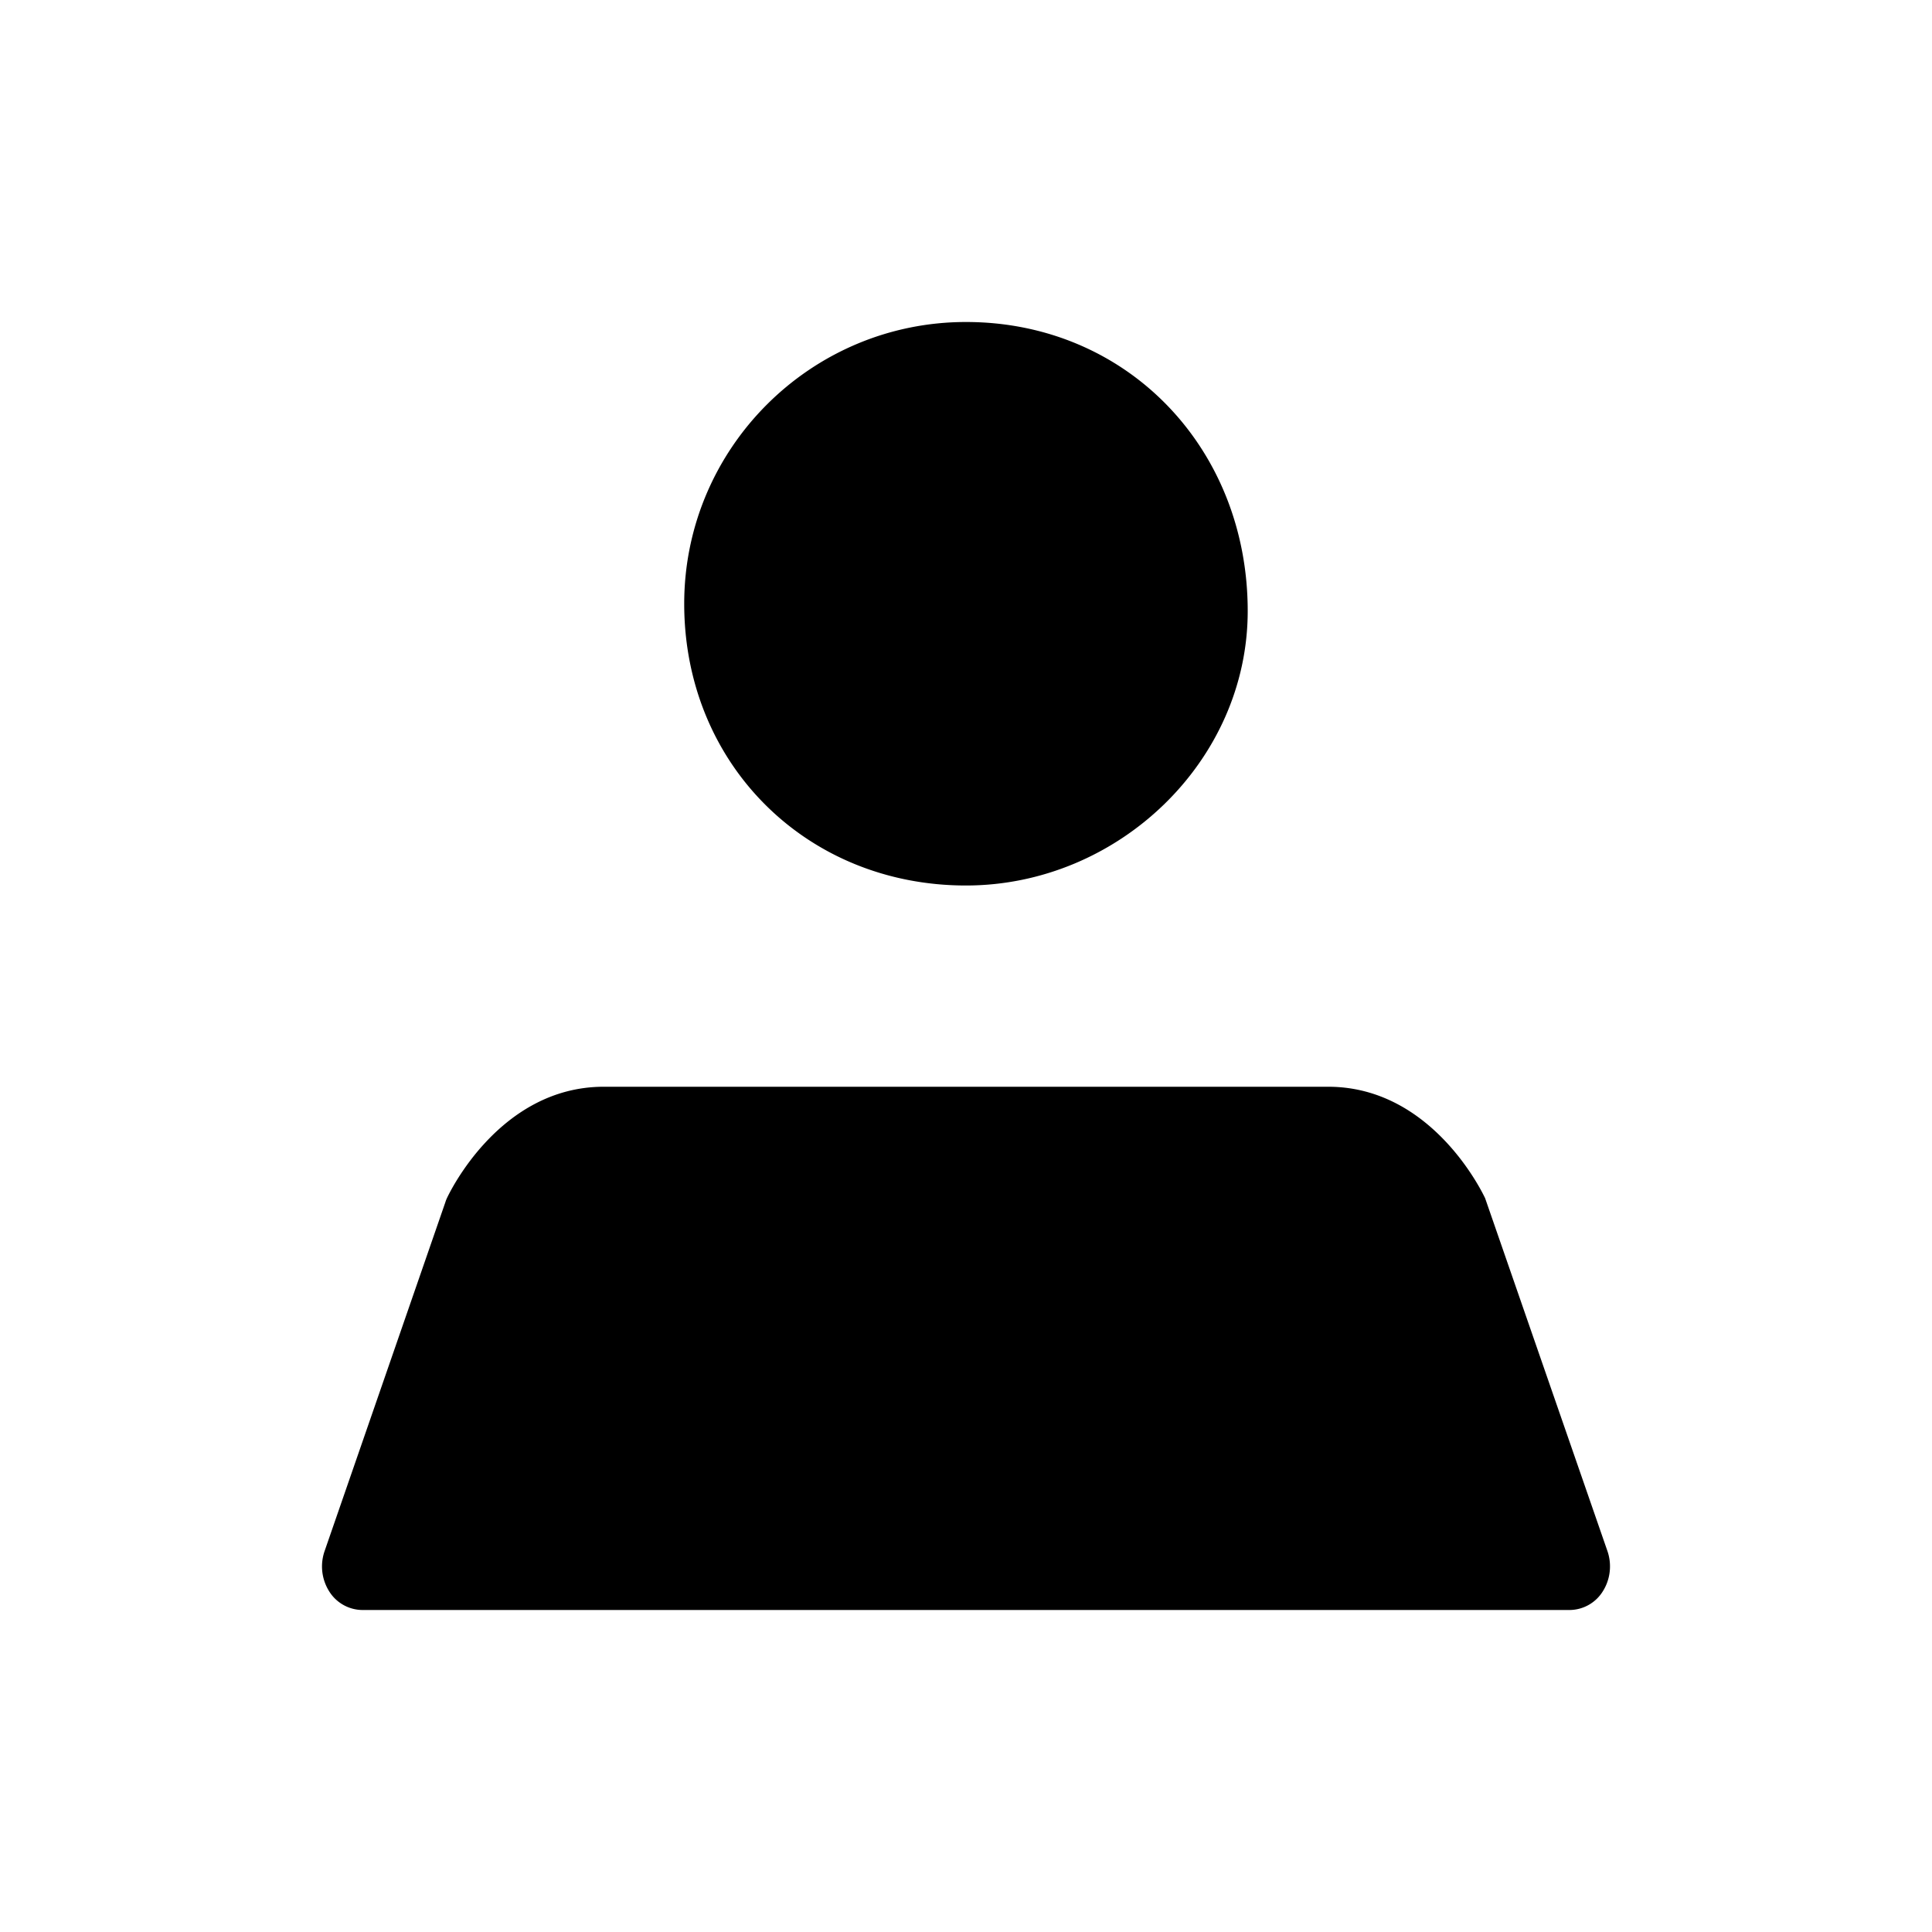 <svg xmlns="http://www.w3.org/2000/svg" viewBox="0 0 48 48" width="1em" height="1em" focusable="false"><path d="M23.999 8c-3.86 0-7 3.14-7 7 0 3.972 3.028 7 7 7 3.775 0 7-3.085 7-6.82 0-4.048-3-7.18-7-7.18ZM39 40H8.999a.98.98 0 0 1-.822-.466 1.162 1.162 0 0 1-.112-.999l3-8.666a.735.735 0 0 1 .04-.104c.052-.11 1.306-2.765 3.894-2.765h18c2.556 0 3.811 2.588 3.894 2.76l.003.005 3.04 8.77c.116.334.072.707-.114 1A.978.978 0 0 1 39 40Z"/></svg>